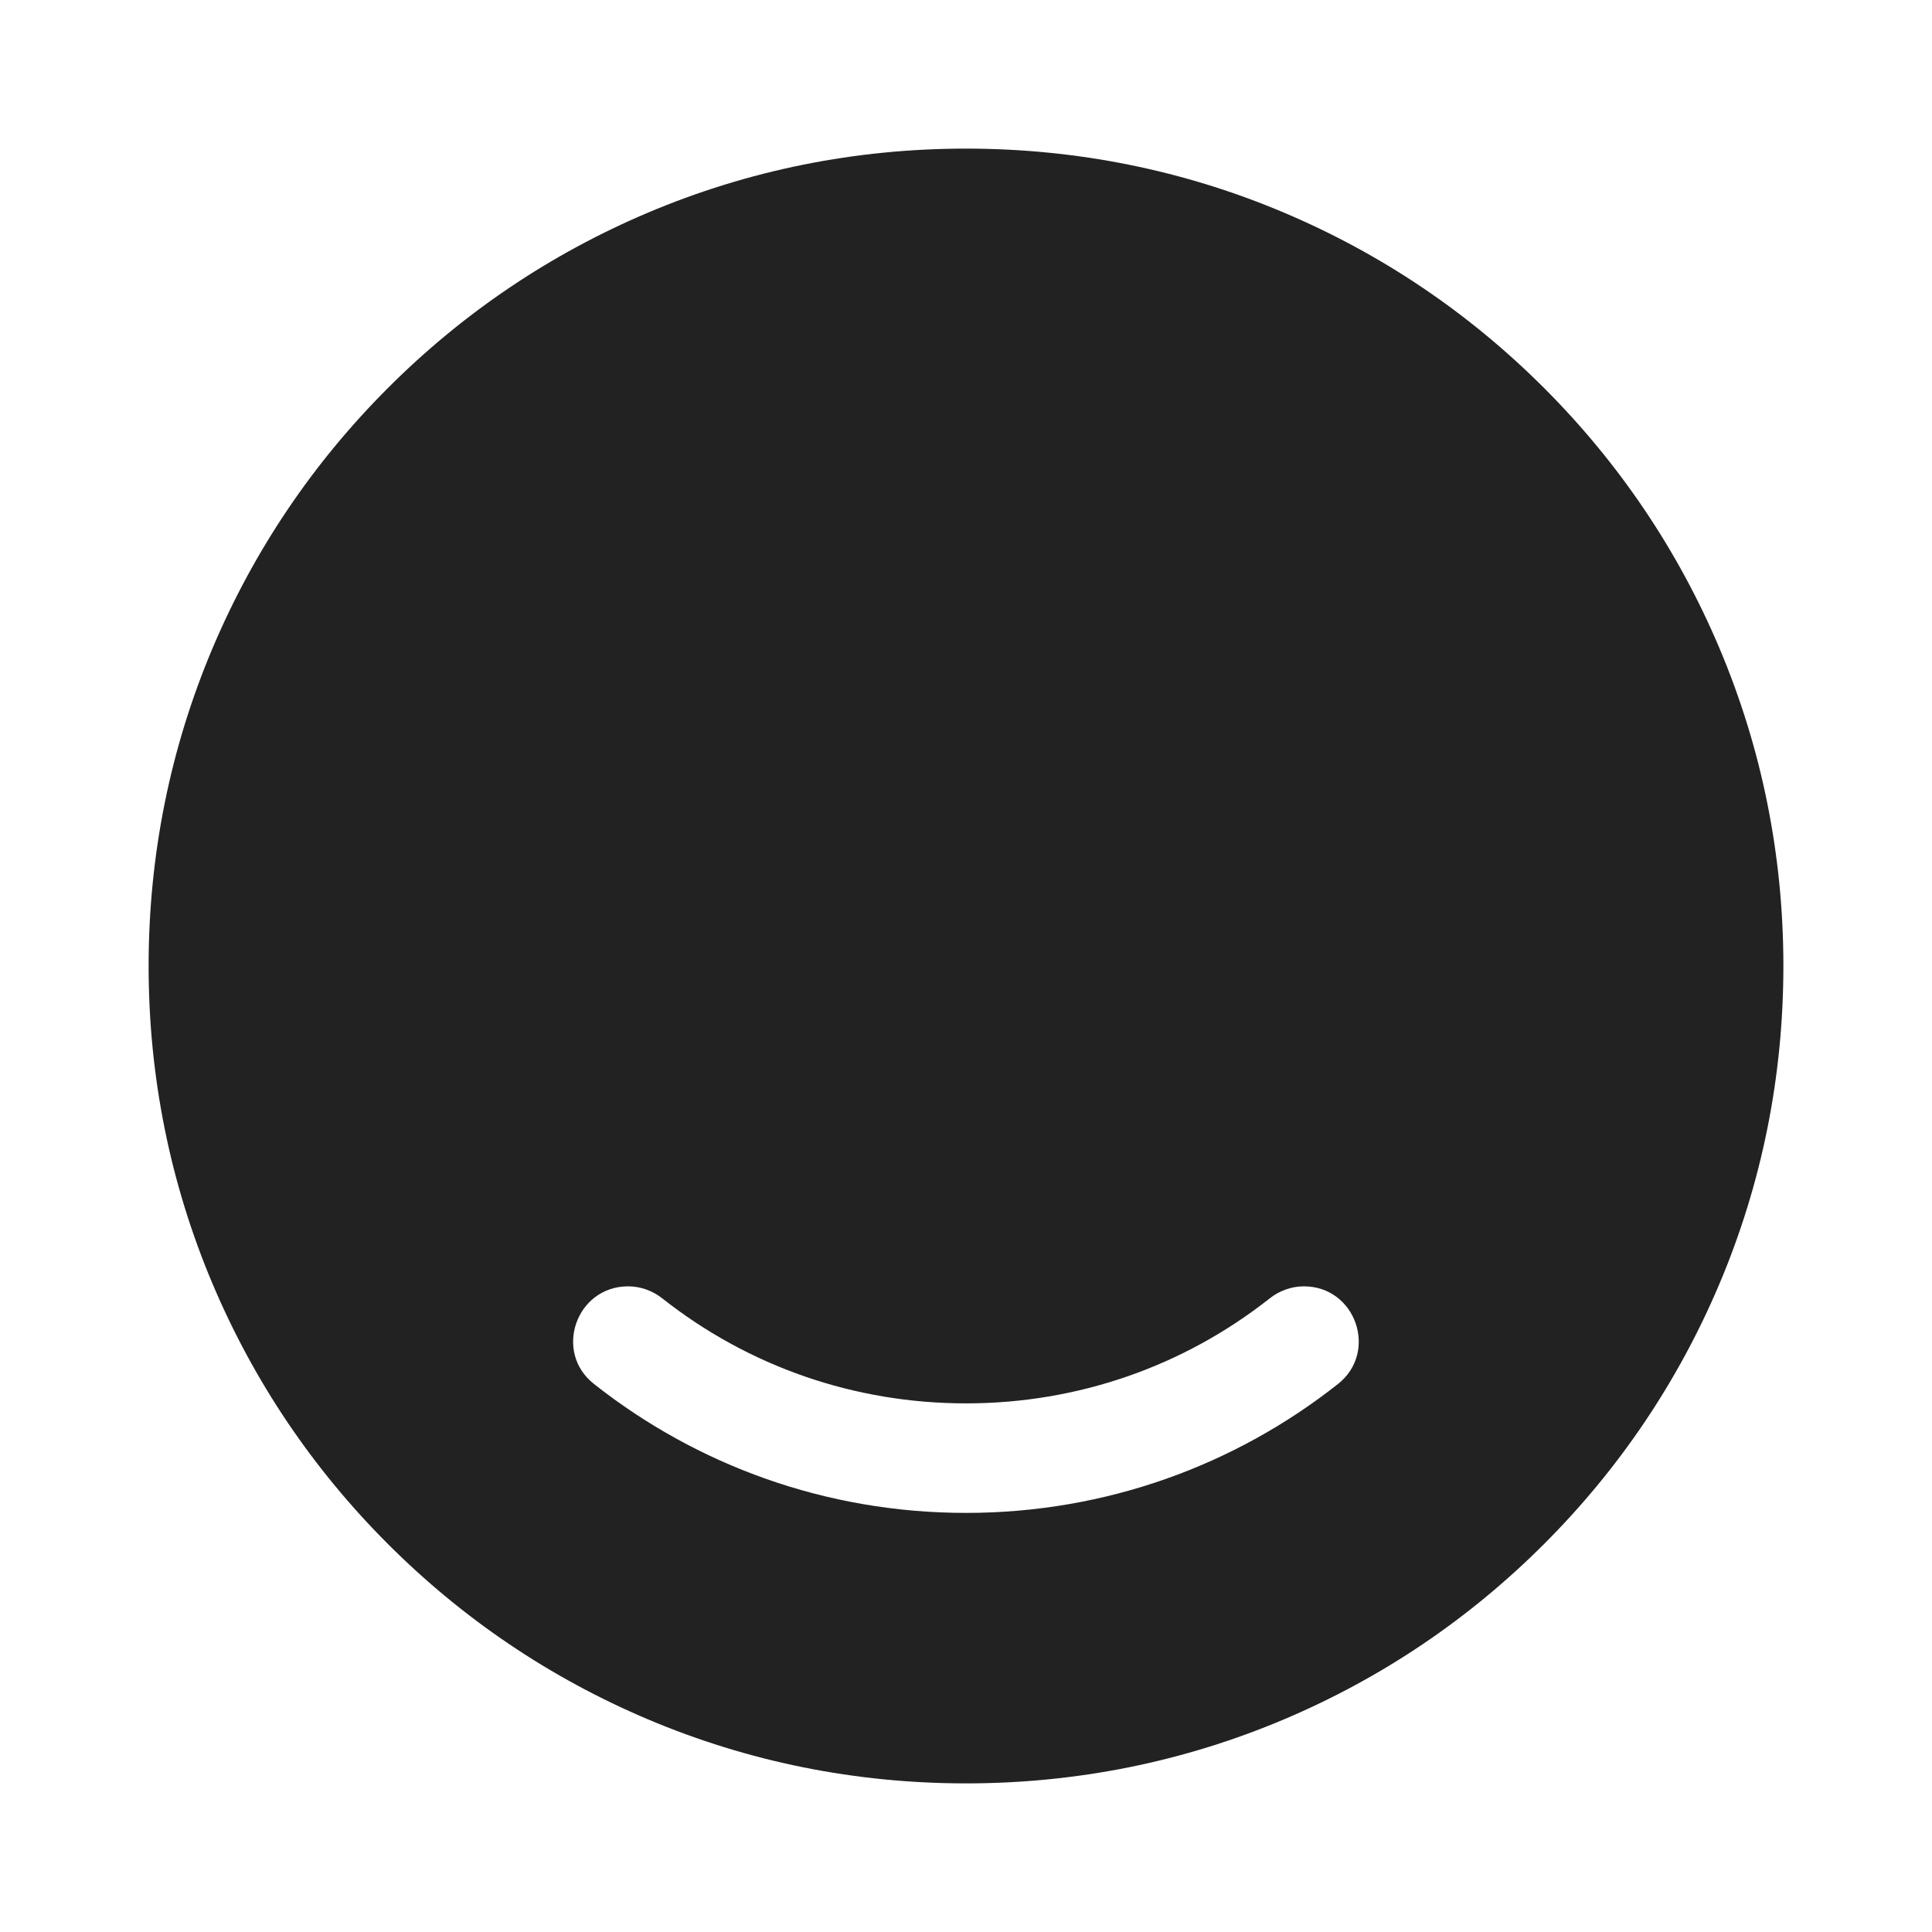 <?xml version="1.0" encoding="UTF-8"?>
<svg width="26px" height="26px" viewBox="0 0 26 26" version="1.1" xmlns="http://www.w3.org/2000/svg" xmlns:xlink="http://www.w3.org/1999/xlink">
    <title>我的icon-选中</title>
    <g id="我的icon-选中" stroke="none" stroke-width="1" fill="none" fill-rule="evenodd">
        <g id="我的icon-未选中" fill-rule="nonzero">
            <rect id="矩形" fill="#000000" opacity="0" x="0" y="0" width="26" height="26"></rect>
            <g id="编组" transform="translate(2, 2)" fill="#222222">
                <path d="M11,0 C12.486,0 13.927,0.289 15.283,0.863 C16.593,1.418 17.767,2.209 18.779,3.221 C19.791,4.233 20.582,5.407 21.137,6.717 C21.711,8.073 22,9.514 22,11 C22,12.486 21.711,13.927 21.137,15.283 C20.582,16.593 19.791,17.767 18.779,18.779 C17.767,19.791 16.593,20.582 15.283,21.137 C13.927,21.711 12.486,22 11,22 C9.514,22 8.073,21.711 6.717,21.137 C5.407,20.582 4.233,19.791 3.221,18.779 C2.209,17.767 1.418,16.593 0.863,15.283 C0.289,13.927 0,12.486 0,11 C0,9.514 0.289,8.073 0.863,6.717 C1.418,5.407 2.209,4.233 3.221,3.221 C4.233,2.209 5.407,1.418 6.717,0.863 C8.073,0.289 9.514,0 11,0 Z M15.547,15.311 C15.381,15.311 15.218,15.369 15.086,15.474 C13.926,16.389 12.502,16.886 11,16.886 C9.498,16.886 8.074,16.389 6.914,15.474 C6.782,15.369 6.619,15.311 6.453,15.311 C5.754,15.311 5.444,16.195 5.995,16.626 C7.372,17.713 9.11,18.36 11,18.36 C12.89,18.36 14.628,17.713 16.005,16.626 C16.552,16.195 16.246,15.311 15.547,15.311 Z" id="形状结合"></path>
            </g>
        </g>
    </g>
</svg>